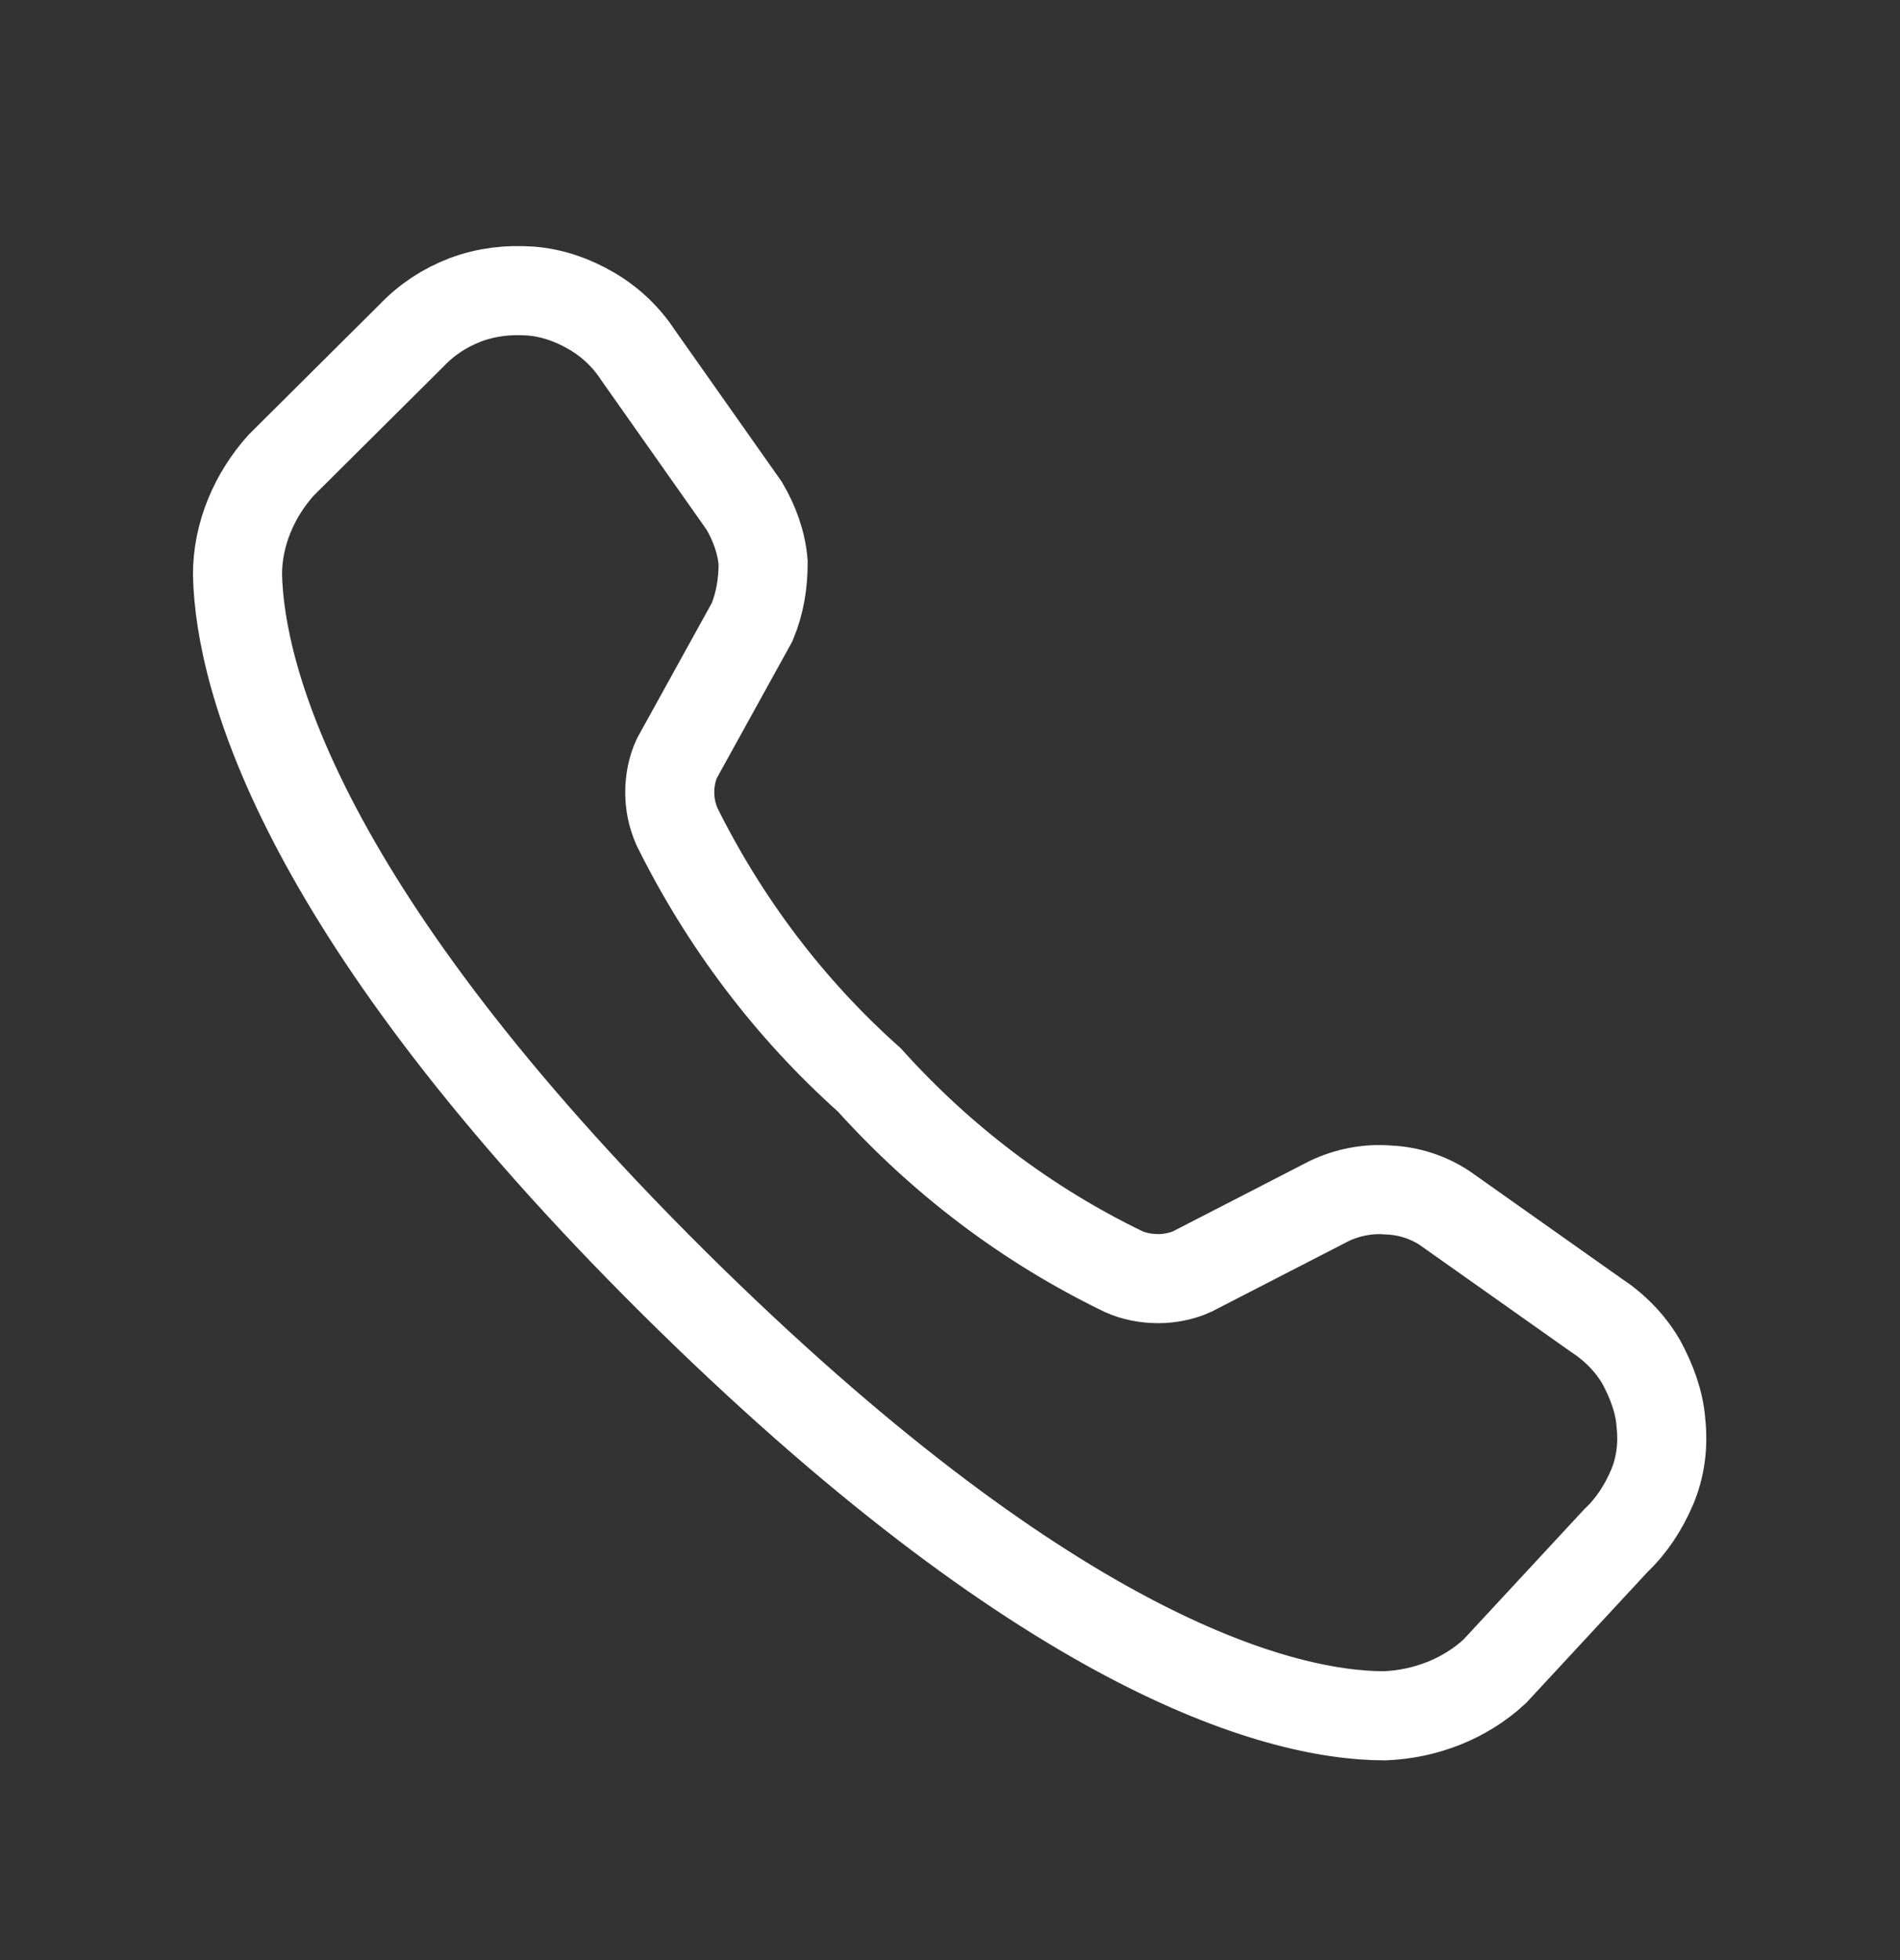 <svg width="32" height="33" viewBox="0 0 32 33" fill="none" xmlns="http://www.w3.org/2000/svg">
<rect x="0" y="0" width="32" height="33" fill="#333333" stroke="none"/>
<g clip-path="url(#clip0_253_1952)">
<path d="M25.173 28.14C24.667 28.607 24 28.86 23.32 28.887C21.467 28.887 17.56 27.754 11.333 21.58C5.12 15.407 4.04 11.46 4 9.674C4 8.994 4.28 8.34 4.733 7.834L6.933 5.647C7.187 5.38 7.493 5.18 7.84 5.047C8.2 4.914 8.56 4.874 8.933 4.9C9.293 4.927 9.64 5.047 9.96 5.234C10.28 5.42 10.547 5.674 10.747 5.98L12.533 8.514C12.707 8.807 12.827 9.14 12.853 9.474C12.853 9.82 12.8 10.154 12.667 10.474L11.4 12.767C11.32 12.94 11.28 13.14 11.28 13.34C11.28 13.54 11.32 13.727 11.4 13.914C12.2 15.527 13.293 16.98 14.64 18.18C15.853 19.527 17.293 20.62 18.92 21.407C19.093 21.487 19.307 21.527 19.507 21.527C19.693 21.527 19.907 21.487 20.08 21.407L22.387 20.22C22.693 20.074 23.04 20.007 23.373 20.034C23.72 20.047 24.053 20.154 24.333 20.34L26.88 22.14C27.187 22.34 27.453 22.607 27.64 22.927C27.813 23.247 27.947 23.594 27.973 23.954C28.013 24.314 27.973 24.687 27.827 25.034C27.68 25.38 27.48 25.687 27.213 25.94L25.173 28.14Z" stroke="white" stroke-width="1.5" stroke-miterlimit="10"/>
</g>
<defs>
<clipPath id="clip0_253_1952">
<rect width="32" height="32" fill="white" transform="translate(0 0.887)"/>
</clipPath>
</defs>
</svg>
